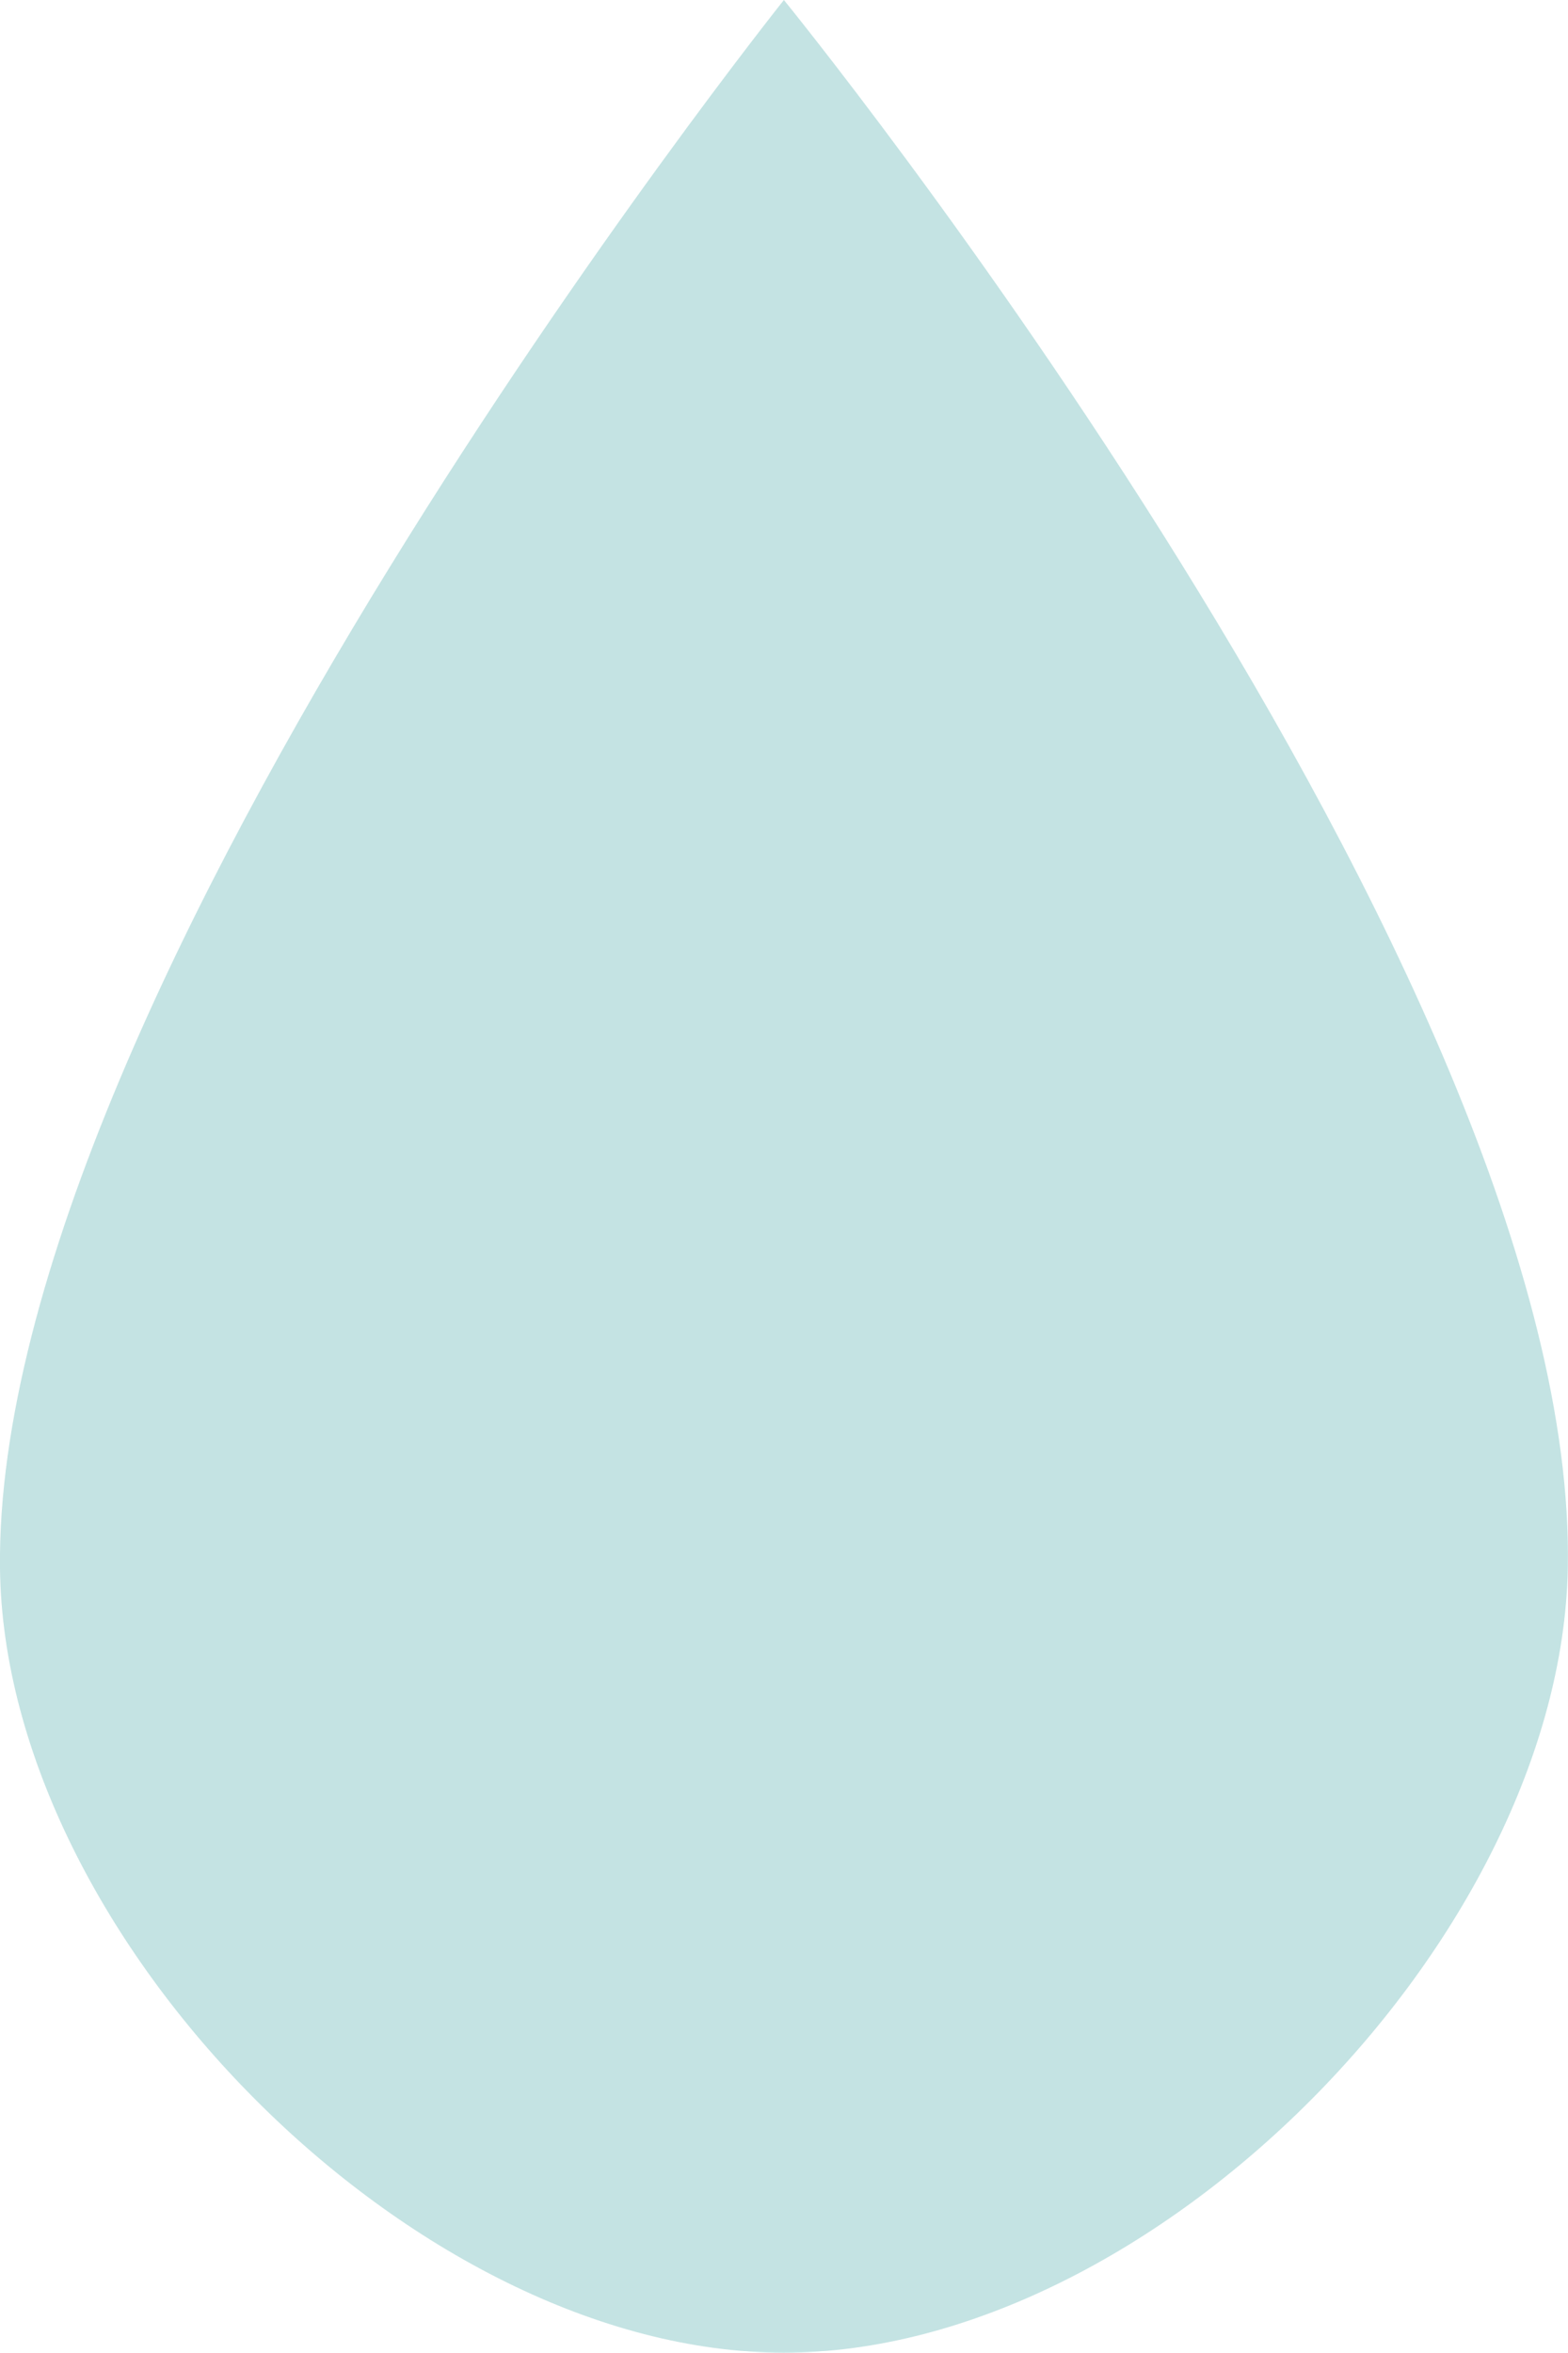 <?xml version="1.0" encoding="UTF-8" standalone="no"?>
<!-- Created with Inkscape (http://www.inkscape.org/) -->

<svg
   width="15.428mm"
   height="23.139mm"
   viewBox="0 0 15.428 23.139"
   version="1.1"
   id="svg5"
   inkscape:version="1.1.2 (0a00cf5339, 2022-02-04)"
   sodipodi:docname="agua.svg"
   xmlns:inkscape="http://www.inkscape.org/namespaces/inkscape"
   xmlns:sodipodi="http://sodipodi.sourceforge.net/DTD/sodipodi-0.dtd"
   xmlns="http://www.w3.org/2000/svg"
   xmlns:svg="http://www.w3.org/2000/svg">
  <sodipodi:namedview
     id="namedview7"
     pagecolor="#ffffff"
     bordercolor="#666666"
     borderopacity="1.0"
     inkscape:pageshadow="2"
     inkscape:pageopacity="0.0"
     inkscape:pagecheckerboard="0"
     inkscape:document-units="mm"
     showgrid="false"
     inkscape:zoom="2.5620932"
     inkscape:cx="92.892797"
     inkscape:cy="43.519105"
     inkscape:window-width="1846"
     inkscape:window-height="1016"
     inkscape:window-x="74"
     inkscape:window-y="27"
     inkscape:window-maximized="1"
     inkscape:current-layer="layer1"
     fit-margin-top="0"
     fit-margin-left="0"
     fit-margin-right="0"
     fit-margin-bottom="0" />
  <defs
     id="defs2" />
  <g
     inkscape:label="Layer 1"
     inkscape:groupmode="layer"
     id="layer1"
     transform="translate(-12.628,-8.551)">
    <path
       style="fill:#c4e3e3;fill-opacity:1;stroke:none;stroke-width:0.298;stroke-linecap:butt;stroke-linejoin:miter;stroke-miterlimit:4;stroke-dasharray:none;stroke-opacity:1"
       d="m 20.341,8.551 c 0,0 7.827,9.595 7.713,15.426 -0.071,3.635 -4.077,7.713 -7.713,7.713 -3.636,0 -7.67,-4.077 -7.713,-7.713 -0.067,-5.68 7.713,-15.426 7.713,-15.426 z"
       id="path857"
       sodipodi:nodetypes="cszsc" />
  </g>
</svg>
